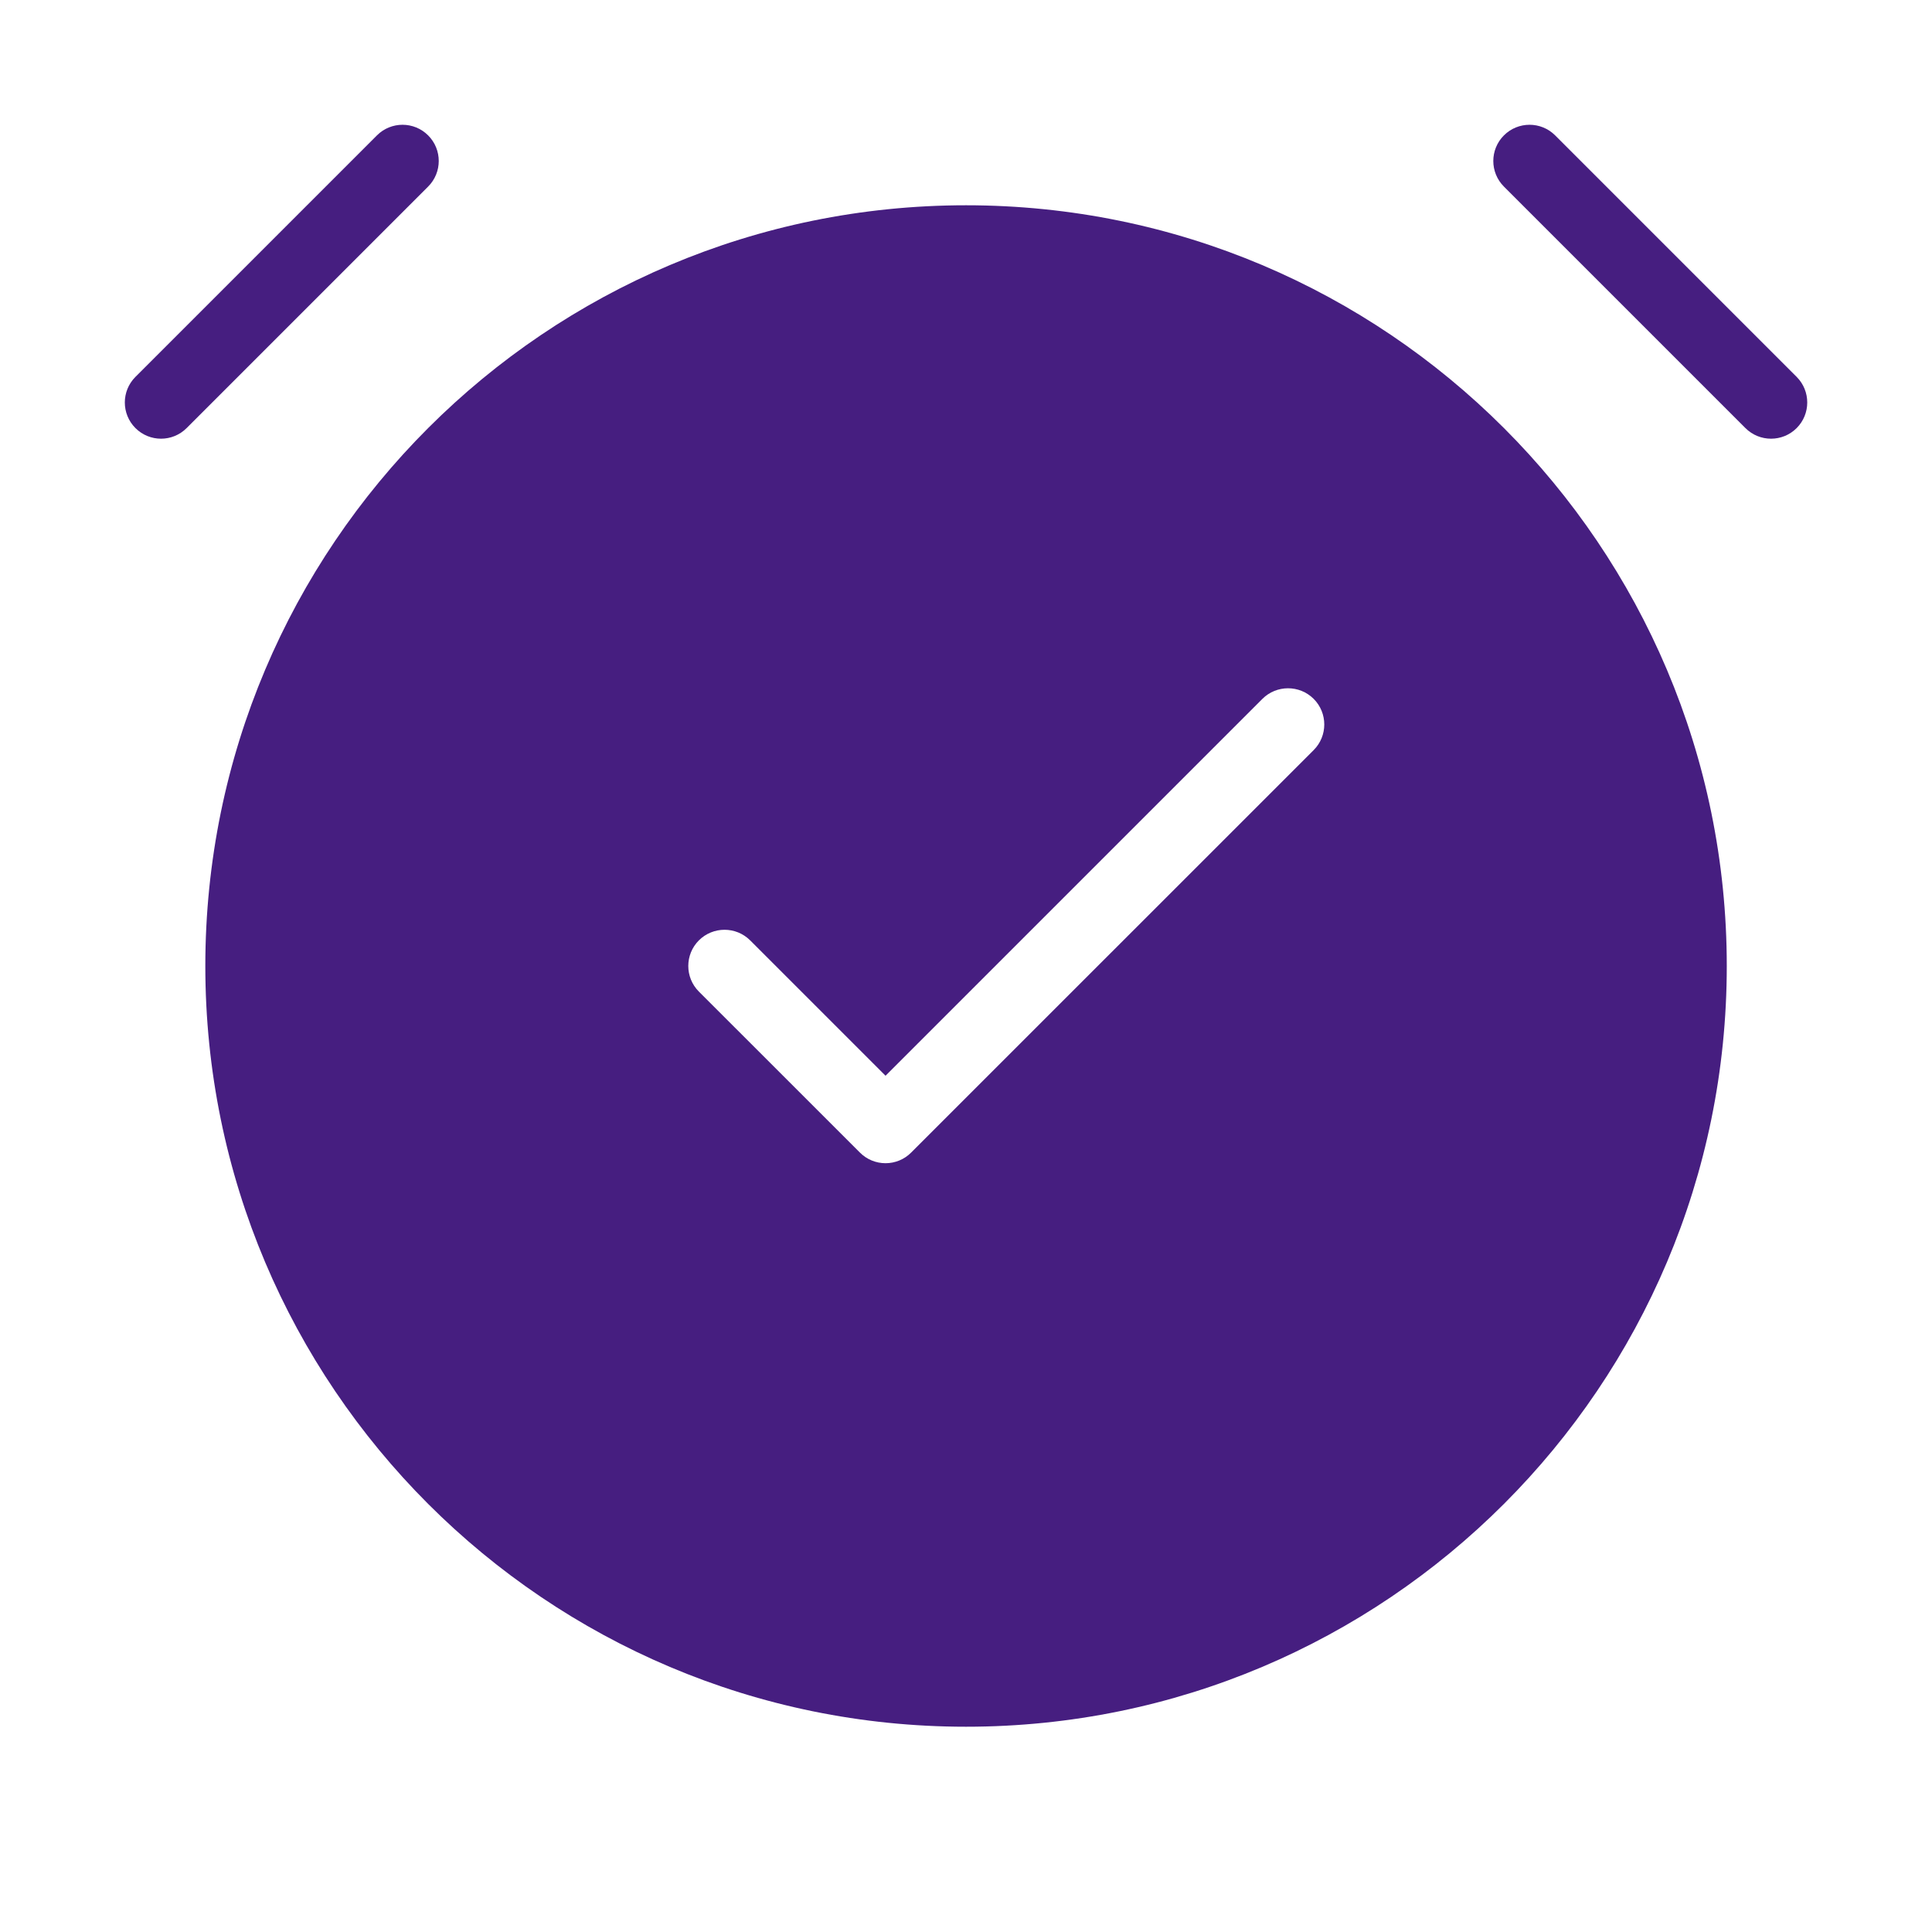 <svg width="40" height="40" viewBox="0 0 40 40" fill="none" xmlns="http://www.w3.org/2000/svg">
<path fill-rule="evenodd" clip-rule="evenodd" d="M8.864 3.863C9.157 3.57 9.157 3.096 8.864 2.803C8.571 2.51 8.097 2.51 7.804 2.803L2.804 7.803C2.511 8.096 2.511 8.57 2.804 8.863C3.097 9.156 3.571 9.156 3.864 8.863L8.864 3.863ZM20.001 4.25C11.302 4.25 4.251 11.301 4.251 20C4.251 28.698 11.302 35.75 20.001 35.75C28.699 35.75 35.751 28.698 35.751 20C35.751 11.301 28.699 4.25 20.001 4.25ZM31.137 2.803C30.844 3.096 30.844 3.57 31.137 3.863L36.137 8.863C36.43 9.156 36.905 9.156 37.198 8.863C37.49 8.57 37.49 8.096 37.198 7.803L32.198 2.803C31.905 2.51 31.43 2.51 31.137 2.803ZM27.198 14.469C27.491 14.762 27.491 15.237 27.198 15.53L18.864 23.863C18.724 24.004 18.533 24.083 18.334 24.083C18.135 24.083 17.944 24.004 17.804 23.863L14.47 20.53C14.177 20.237 14.177 19.762 14.47 19.469C14.763 19.177 15.238 19.177 15.531 19.469L18.334 22.272L26.137 14.469C26.43 14.177 26.905 14.177 27.198 14.469Z" fill="#461E80"/>
</svg>
